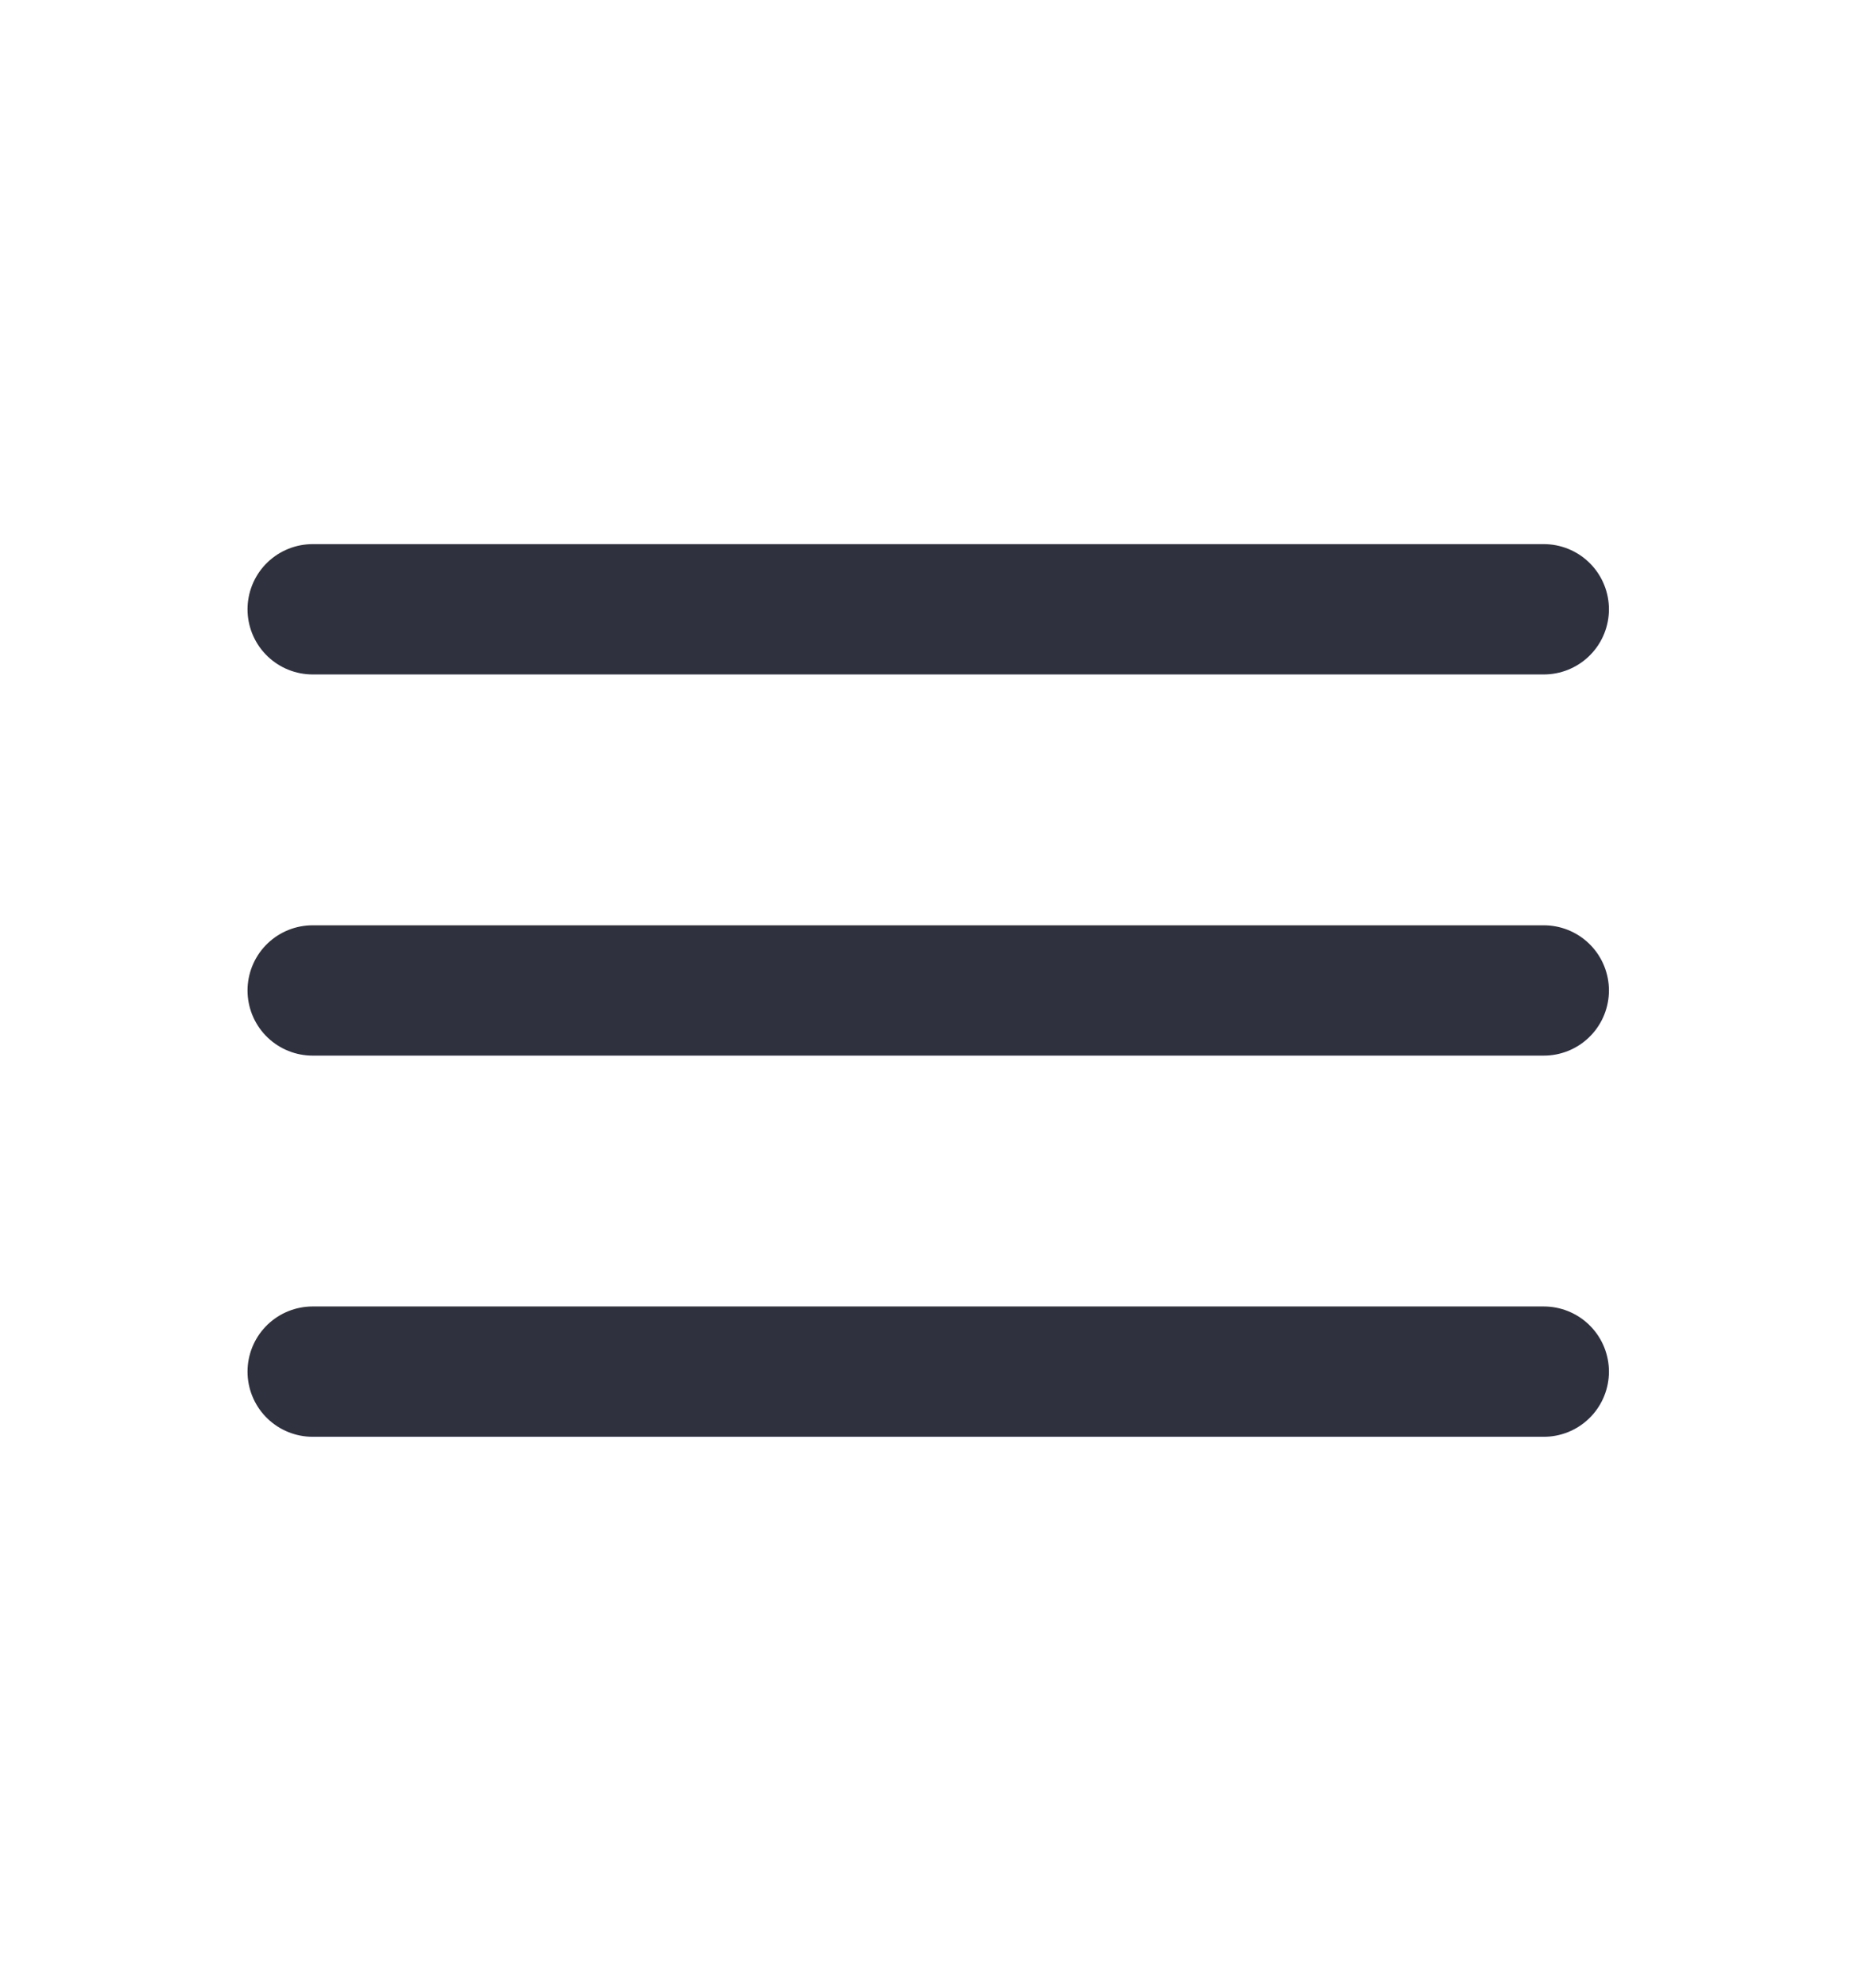 <svg width="36" height="38" viewBox="0 0 36 38" fill="none" xmlns="http://www.w3.org/2000/svg">
<path d="M6 11.688H29.625M6 19H29.625M6 26.312H29.625" stroke="#2F313F" stroke-width="2.5" stroke-miterlimit="10" stroke-linecap="round"/>
</svg>

